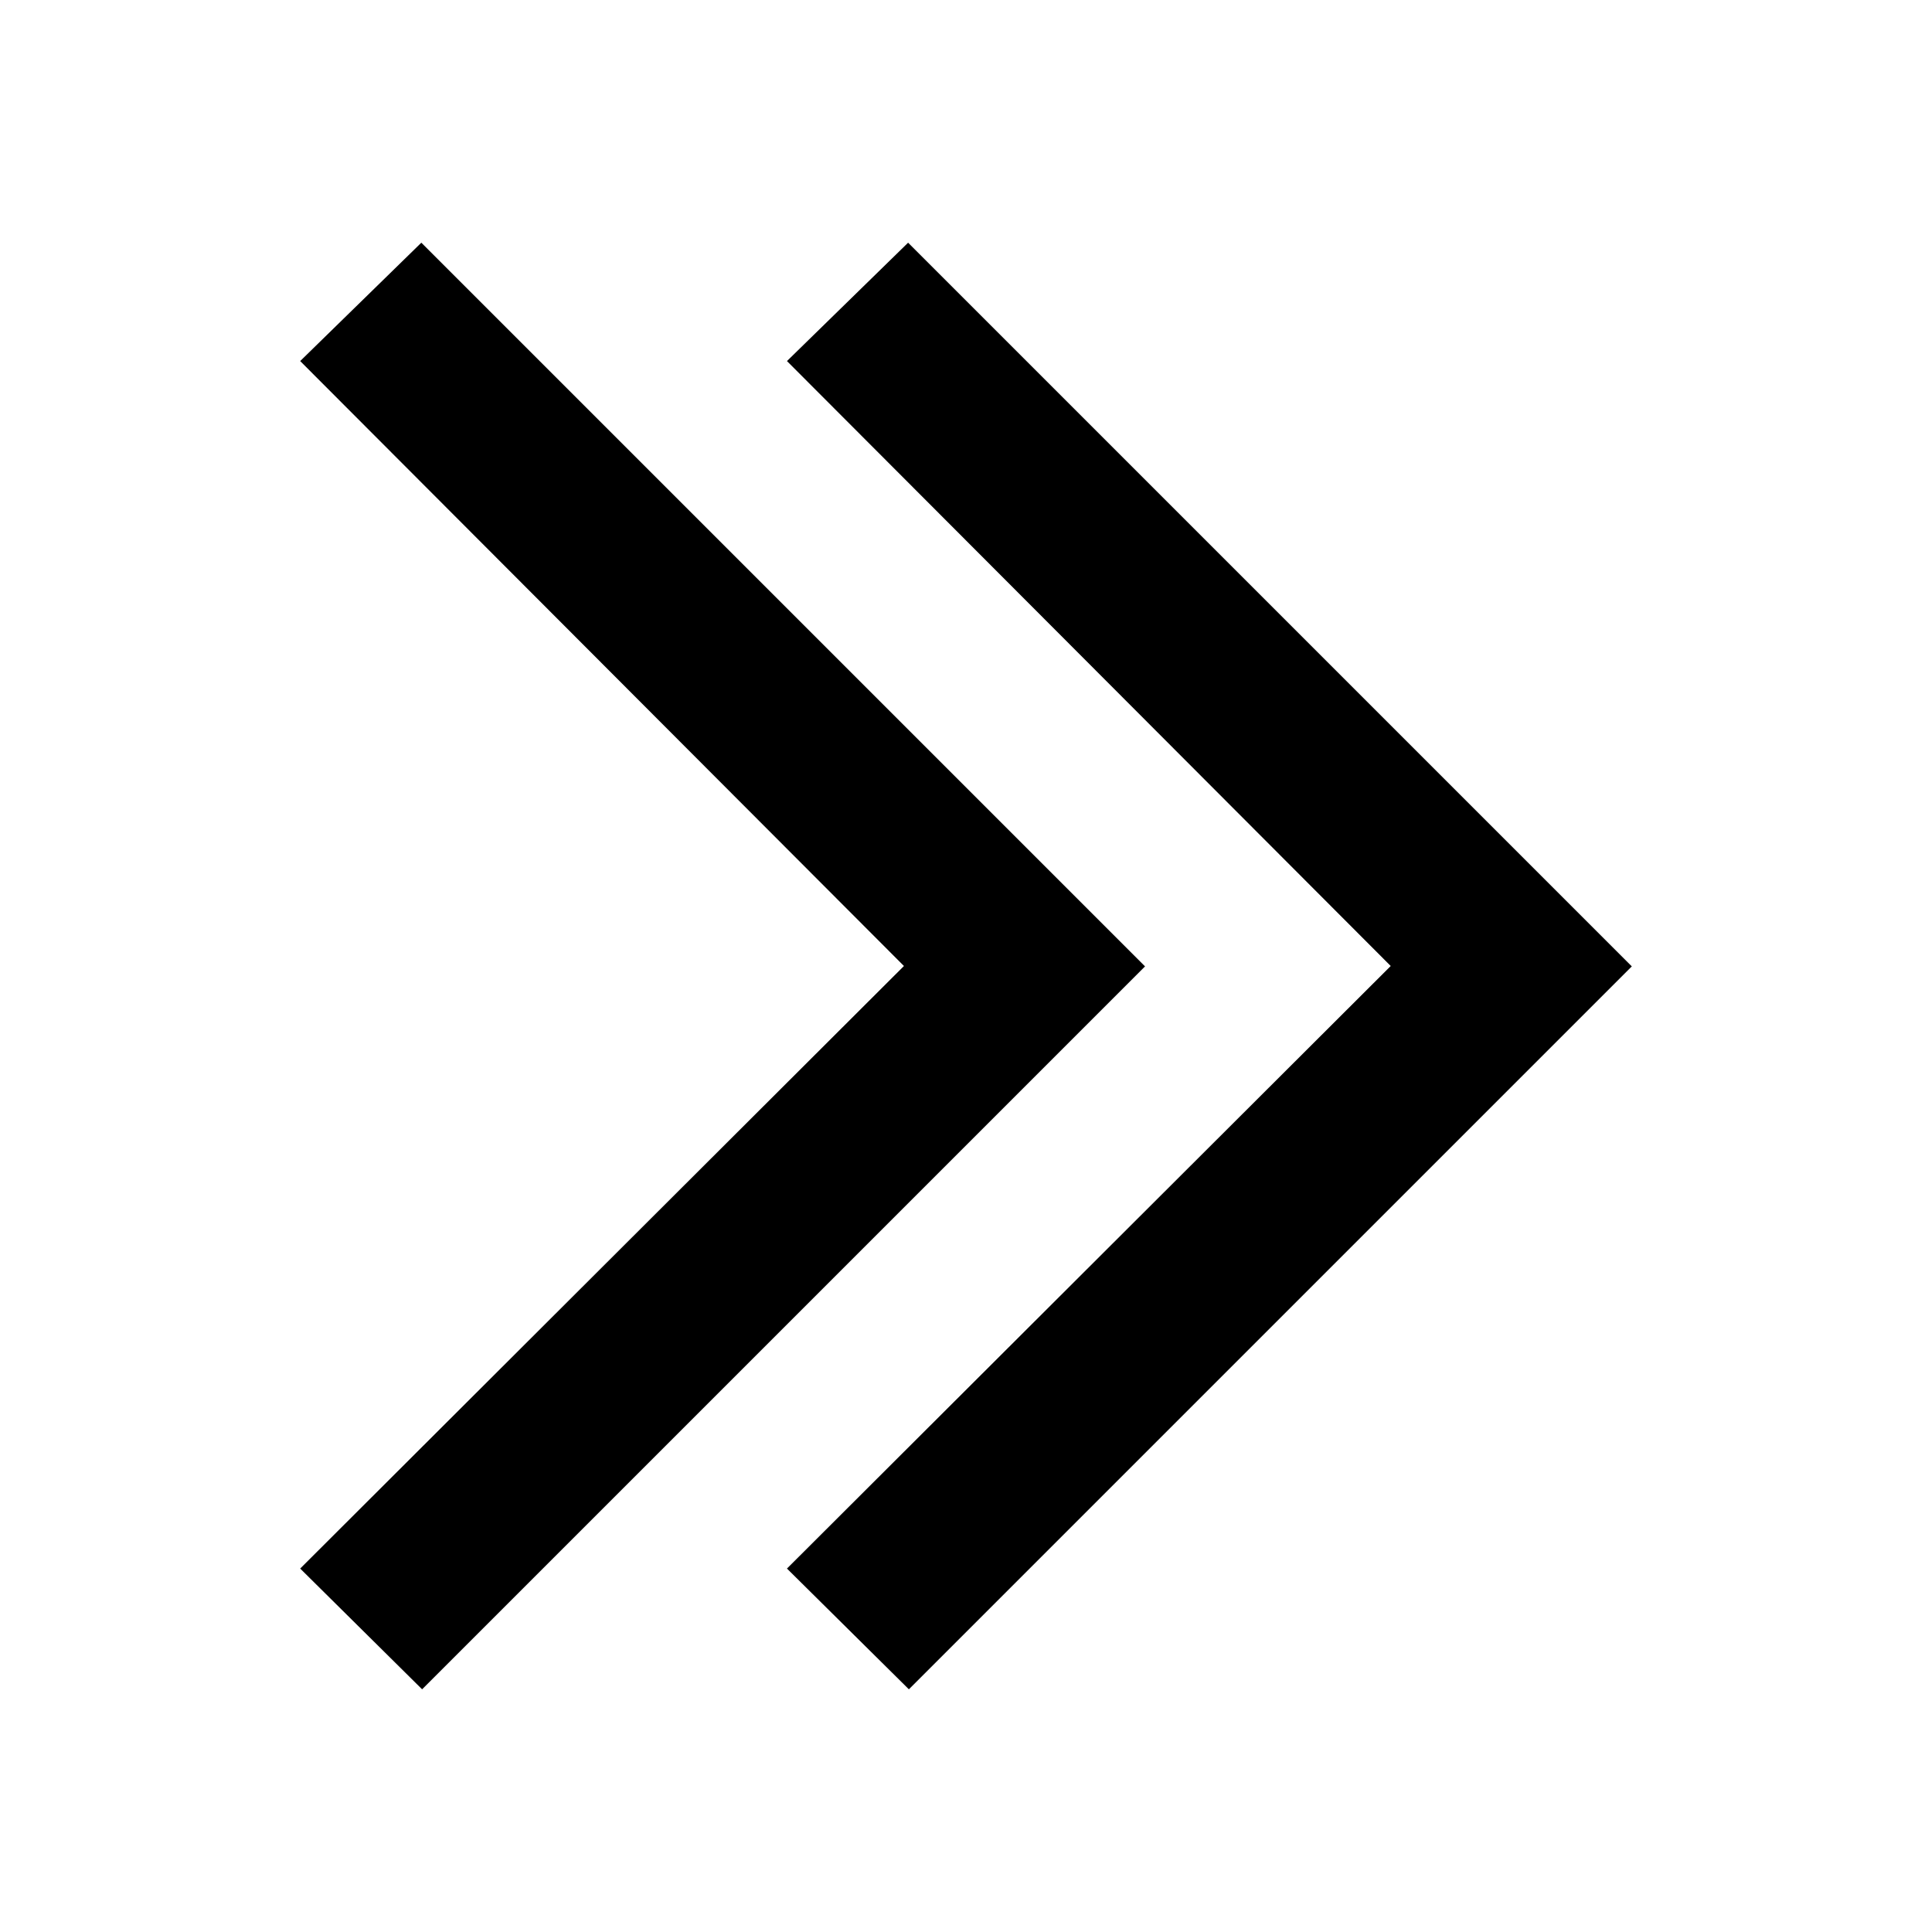 <svg enable-background="new 0 0 512 512" viewBox="0 0 512 512" xmlns="http://www.w3.org/2000/svg"><path d="m79.553 415.685 32.313 32 191.581-191.581-191.789-191.789-32.105 31.37 160 160.315z"/><path d="m208.553 415.685 32.312 32 191.582-191.581-191.789-191.789-32.105 31.37 160 160.315z"/></svg>